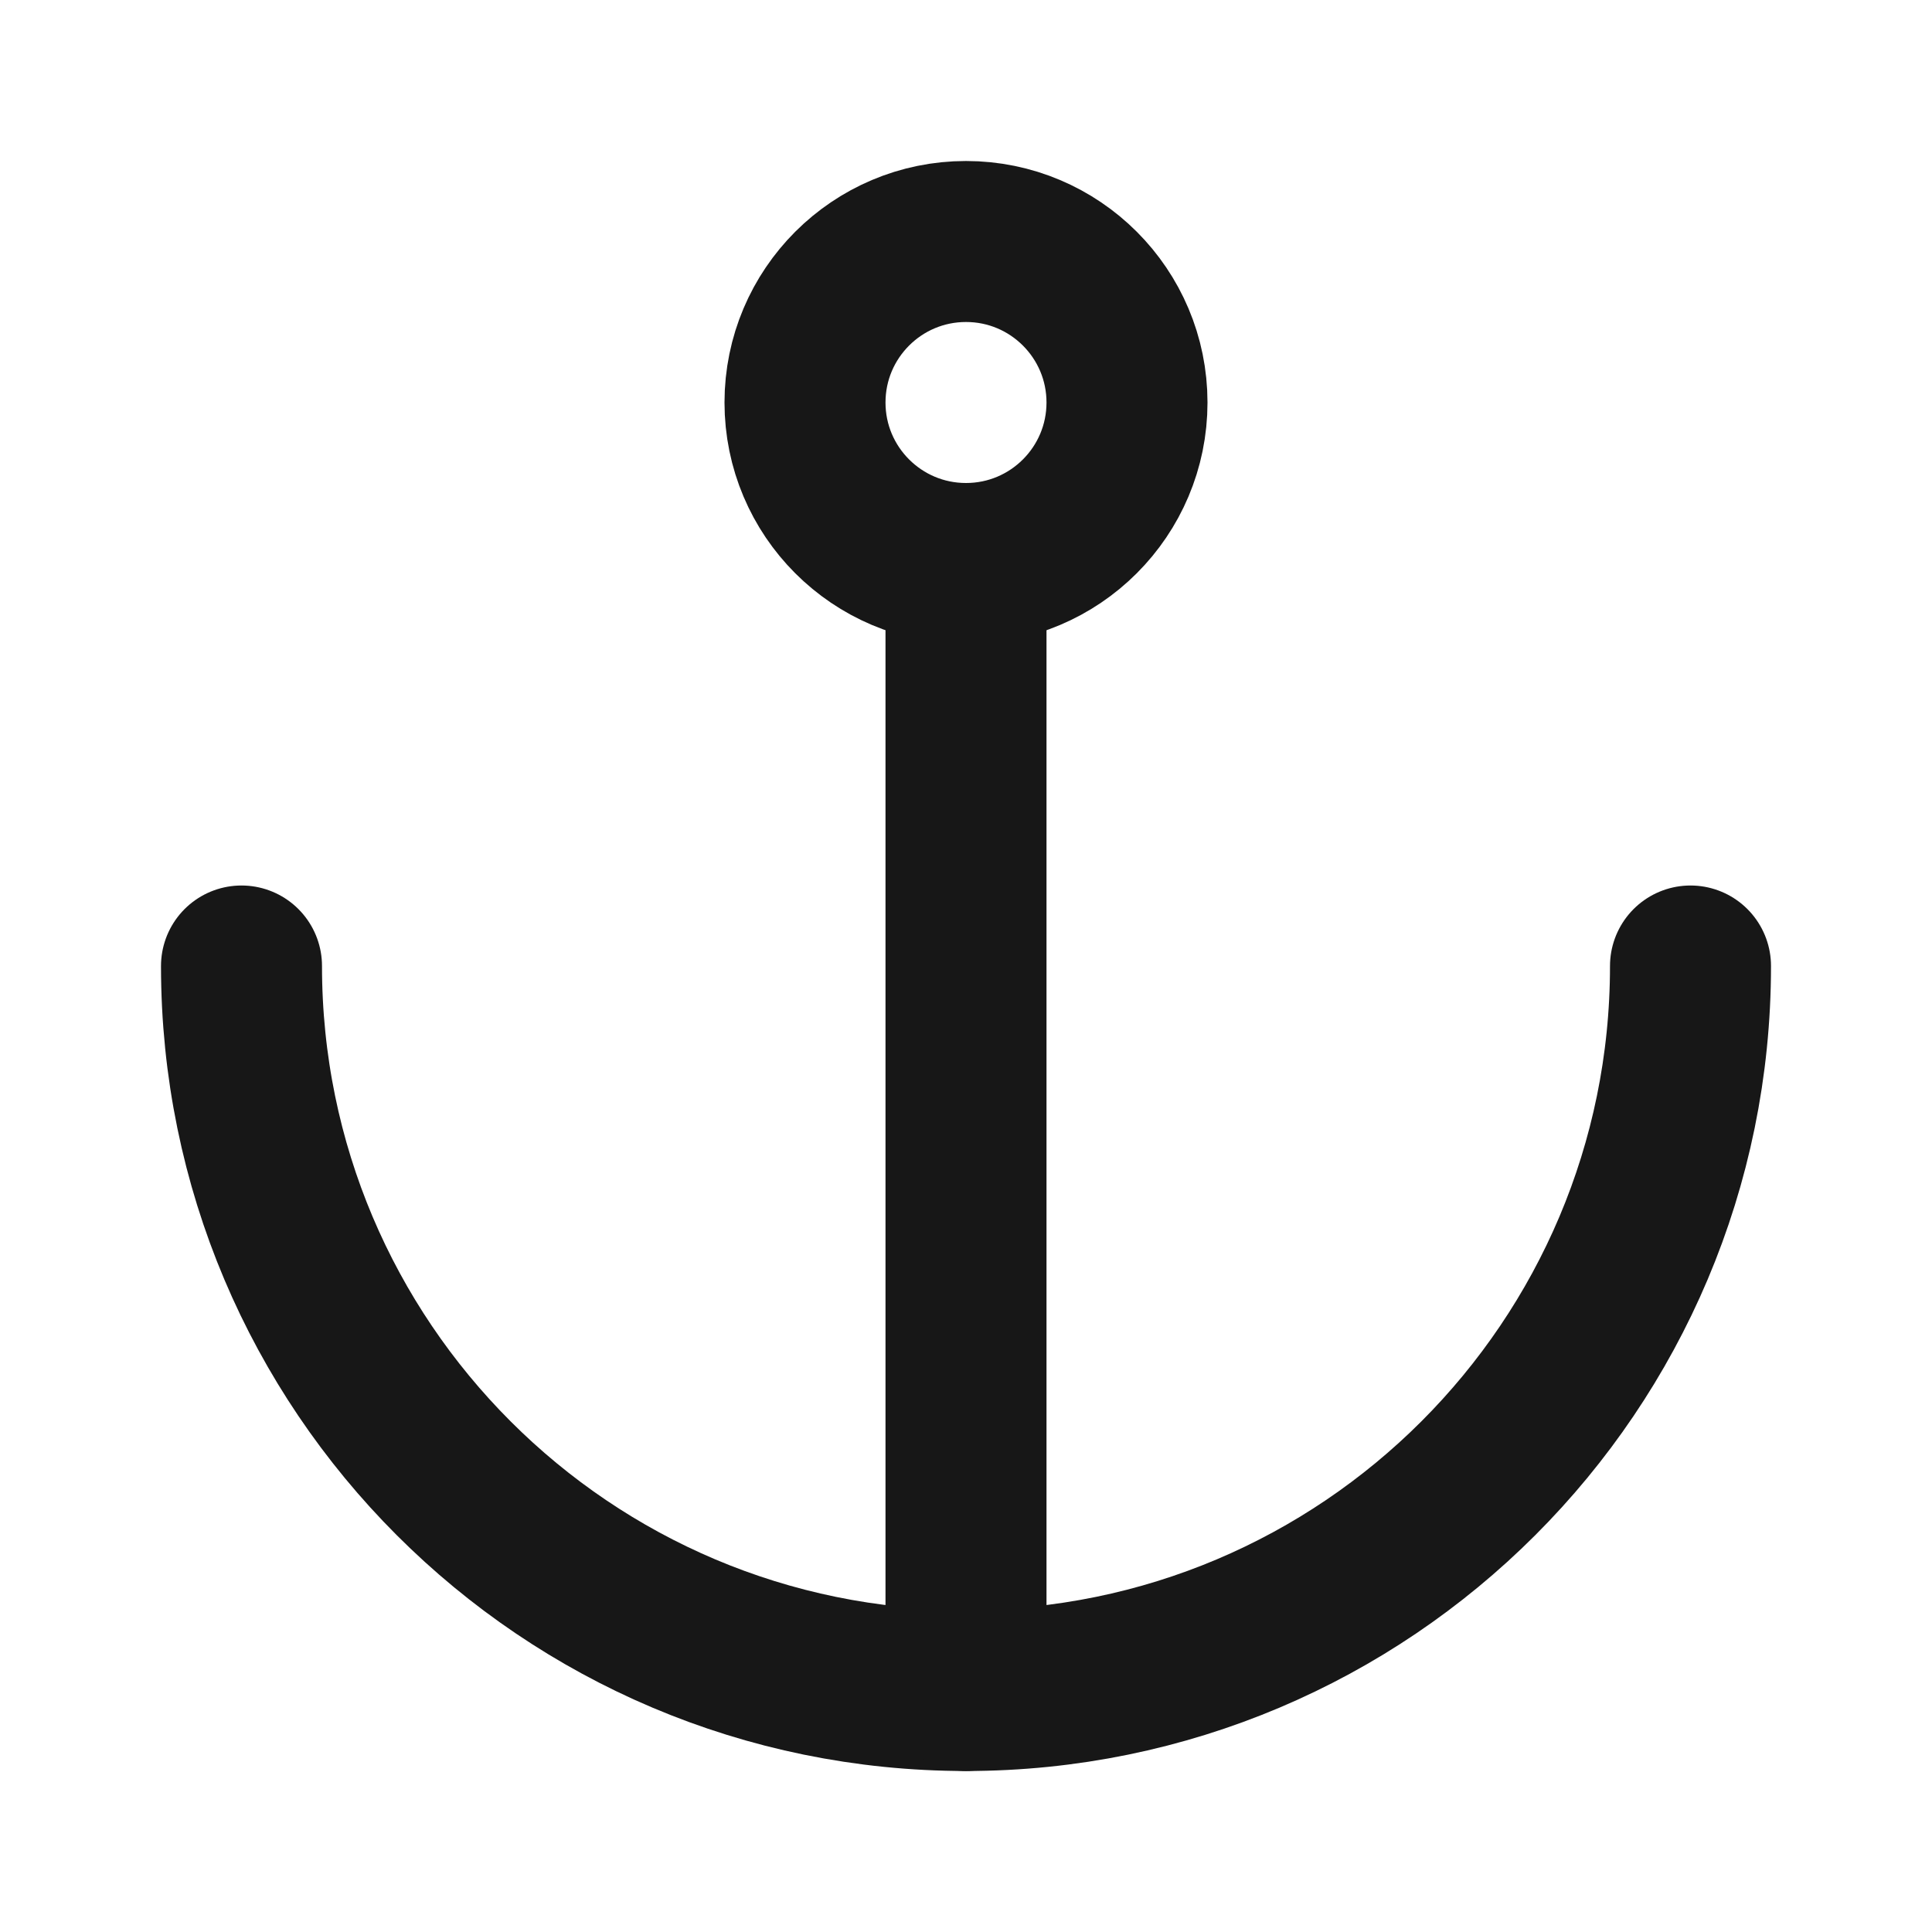<?xml version="1.0" encoding="UTF-8"?><svg width="24" height="24" viewBox="0 0 48 48" fill="none" xmlns="http://www.w3.org/2000/svg"><path d="M6 24C6 33.941 14.059 42 24 42C33.941 42 42 33.941 42 24" stroke="#171717" stroke-width="4" stroke-linecap="round" stroke-linejoin="round"/><path d="M24 14L24 42" stroke="#171717" stroke-width="4" stroke-linecap="round" stroke-linejoin="round"/><circle cx="24" cy="10" r="4" fill="none" stroke="#171717" stroke-width="4" stroke-linecap="round" stroke-linejoin="round"/></svg>